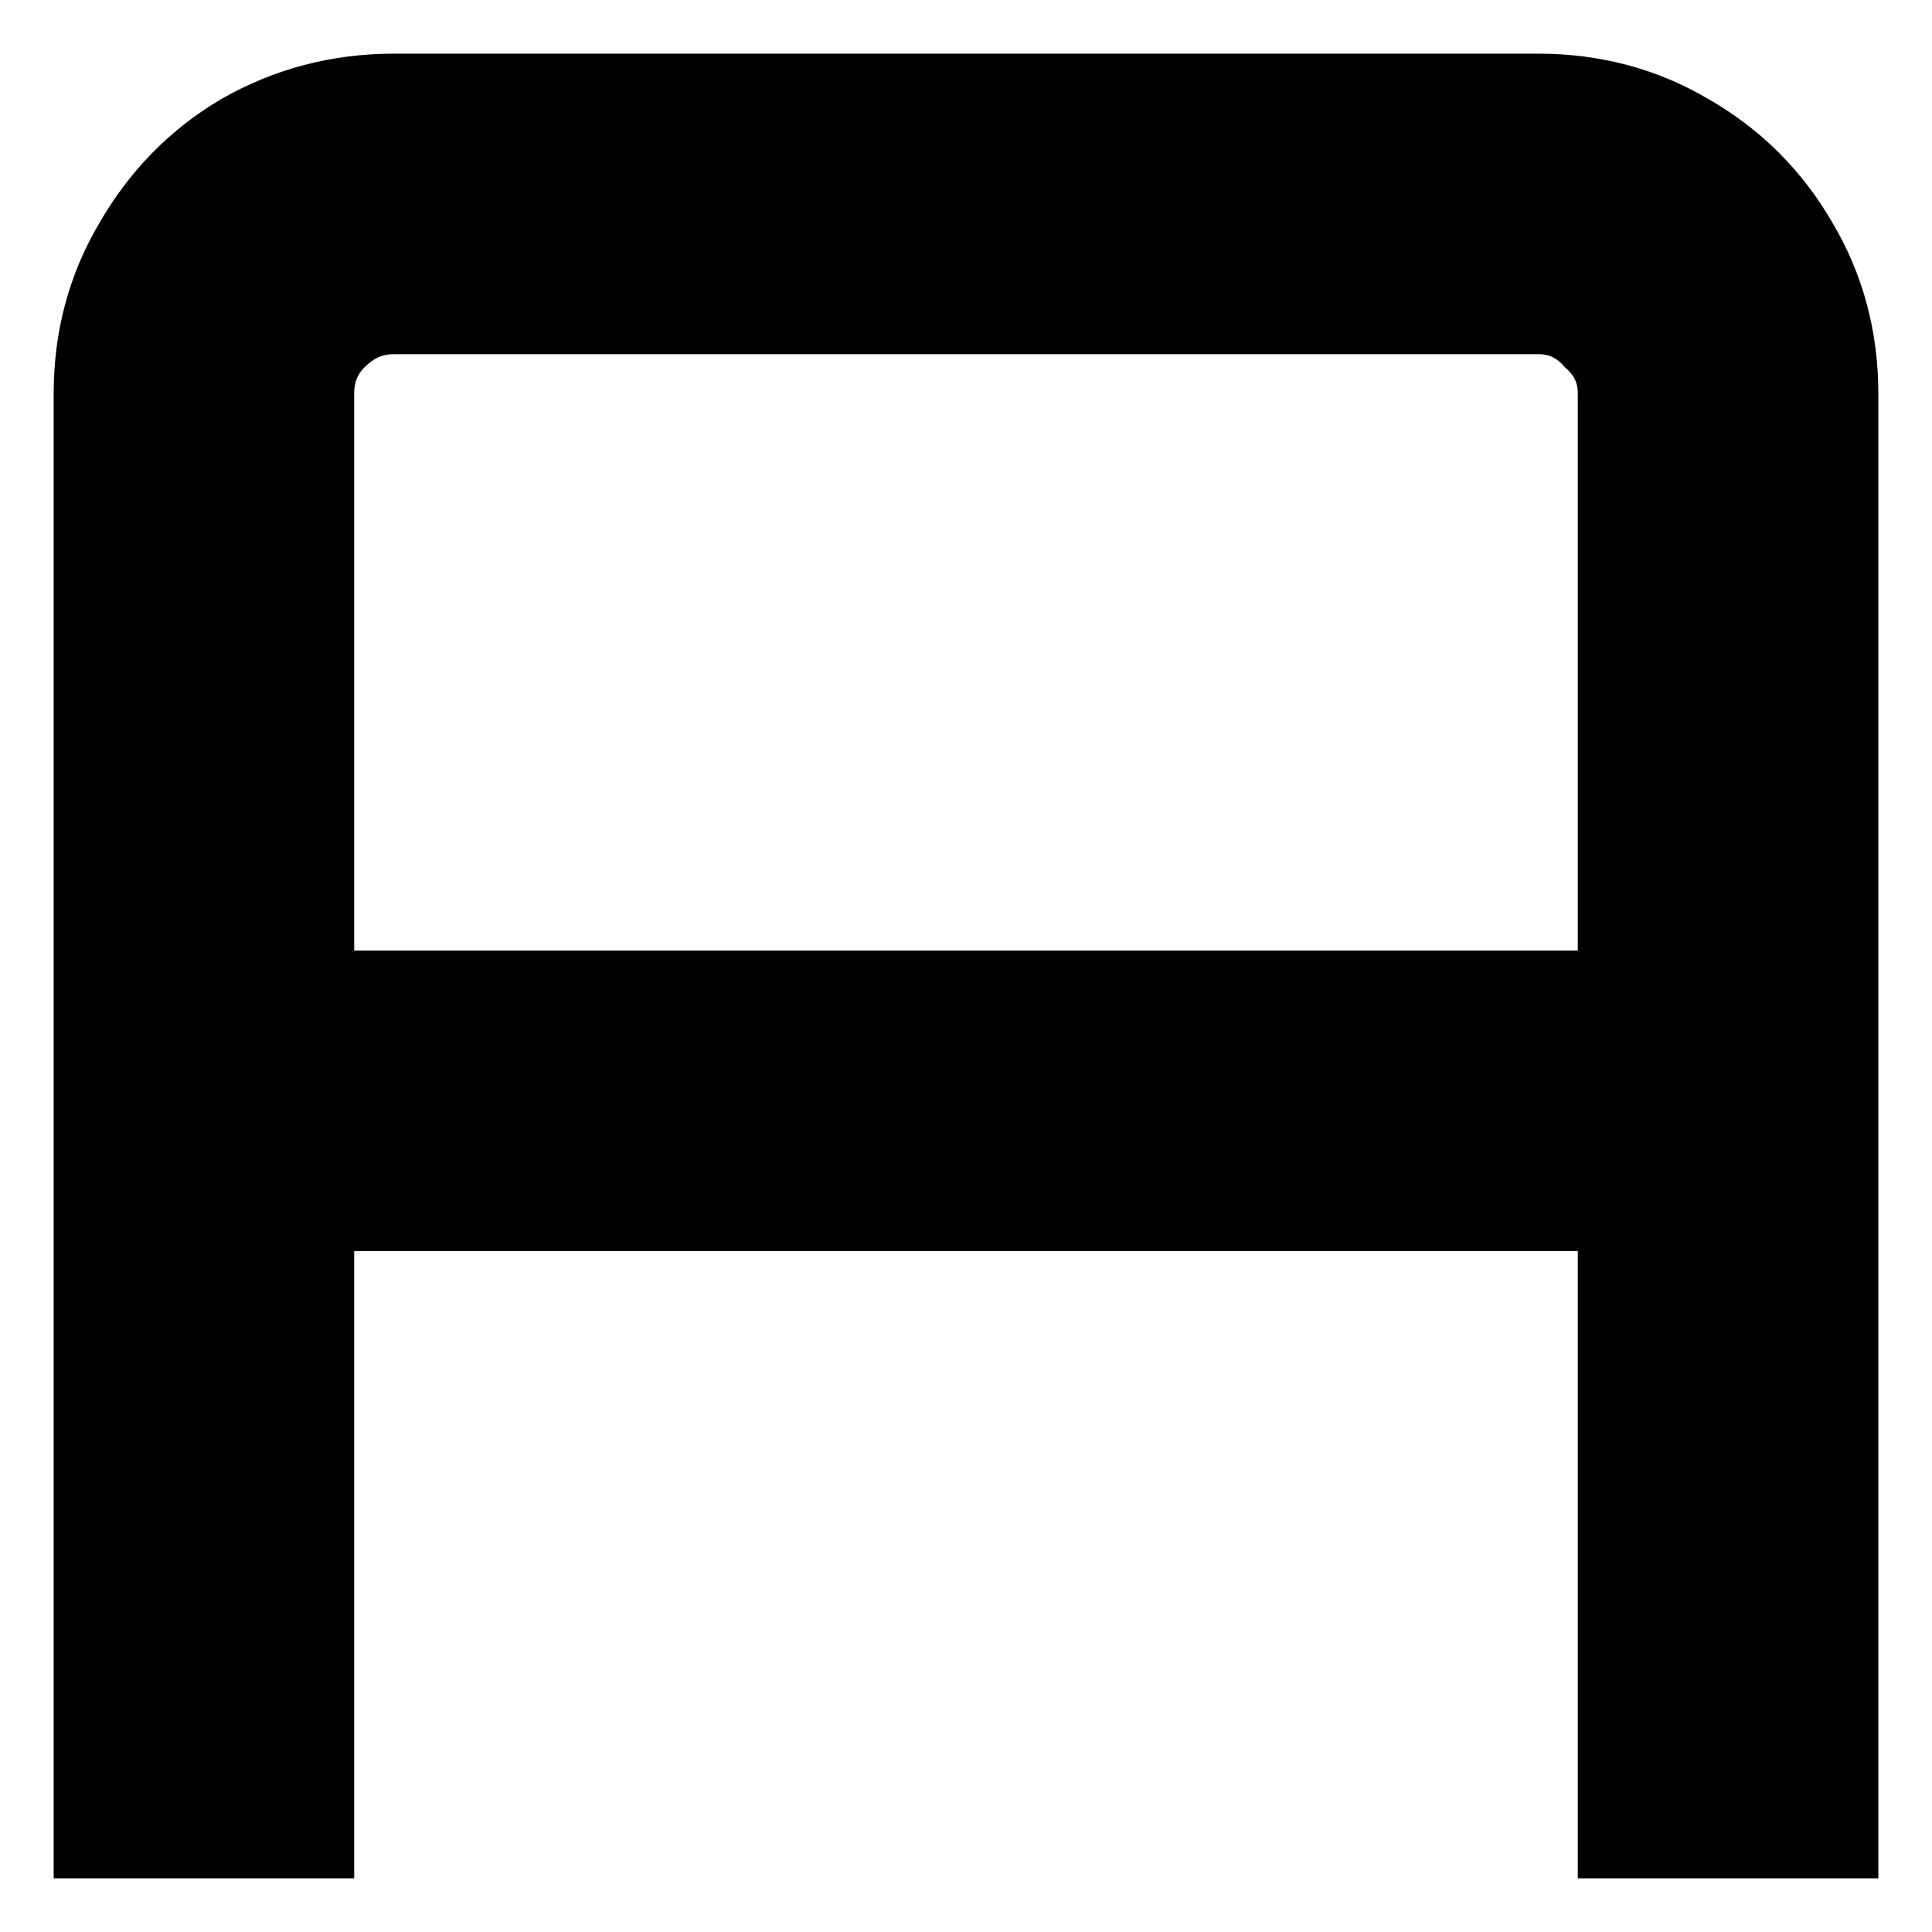 <svg width="18" height="18" viewBox="0 0 18 18" fill="none" xmlns="http://www.w3.org/2000/svg">
<path d="M1 17V3.667C1 3.178 1.119 2.733 1.356 2.333C1.593 1.919 1.911 1.593 2.311 1.356C2.726 1.119 3.178 1 3.667 1H14.333C14.822 1 15.267 1.119 15.667 1.356C16.081 1.593 16.407 1.919 16.644 2.333C16.881 2.733 17 3.178 17 3.667V17H15.2V11.156H2.8V17H1ZM2.8 9.356H15.2V3.667C15.2 3.43 15.111 3.23 14.933 3.067C14.77 2.889 14.57 2.8 14.333 2.8H3.667C3.43 2.8 3.222 2.889 3.044 3.067C2.881 3.23 2.8 3.43 2.8 3.667V9.356Z" fill="black" stroke="black"/>
</svg>
